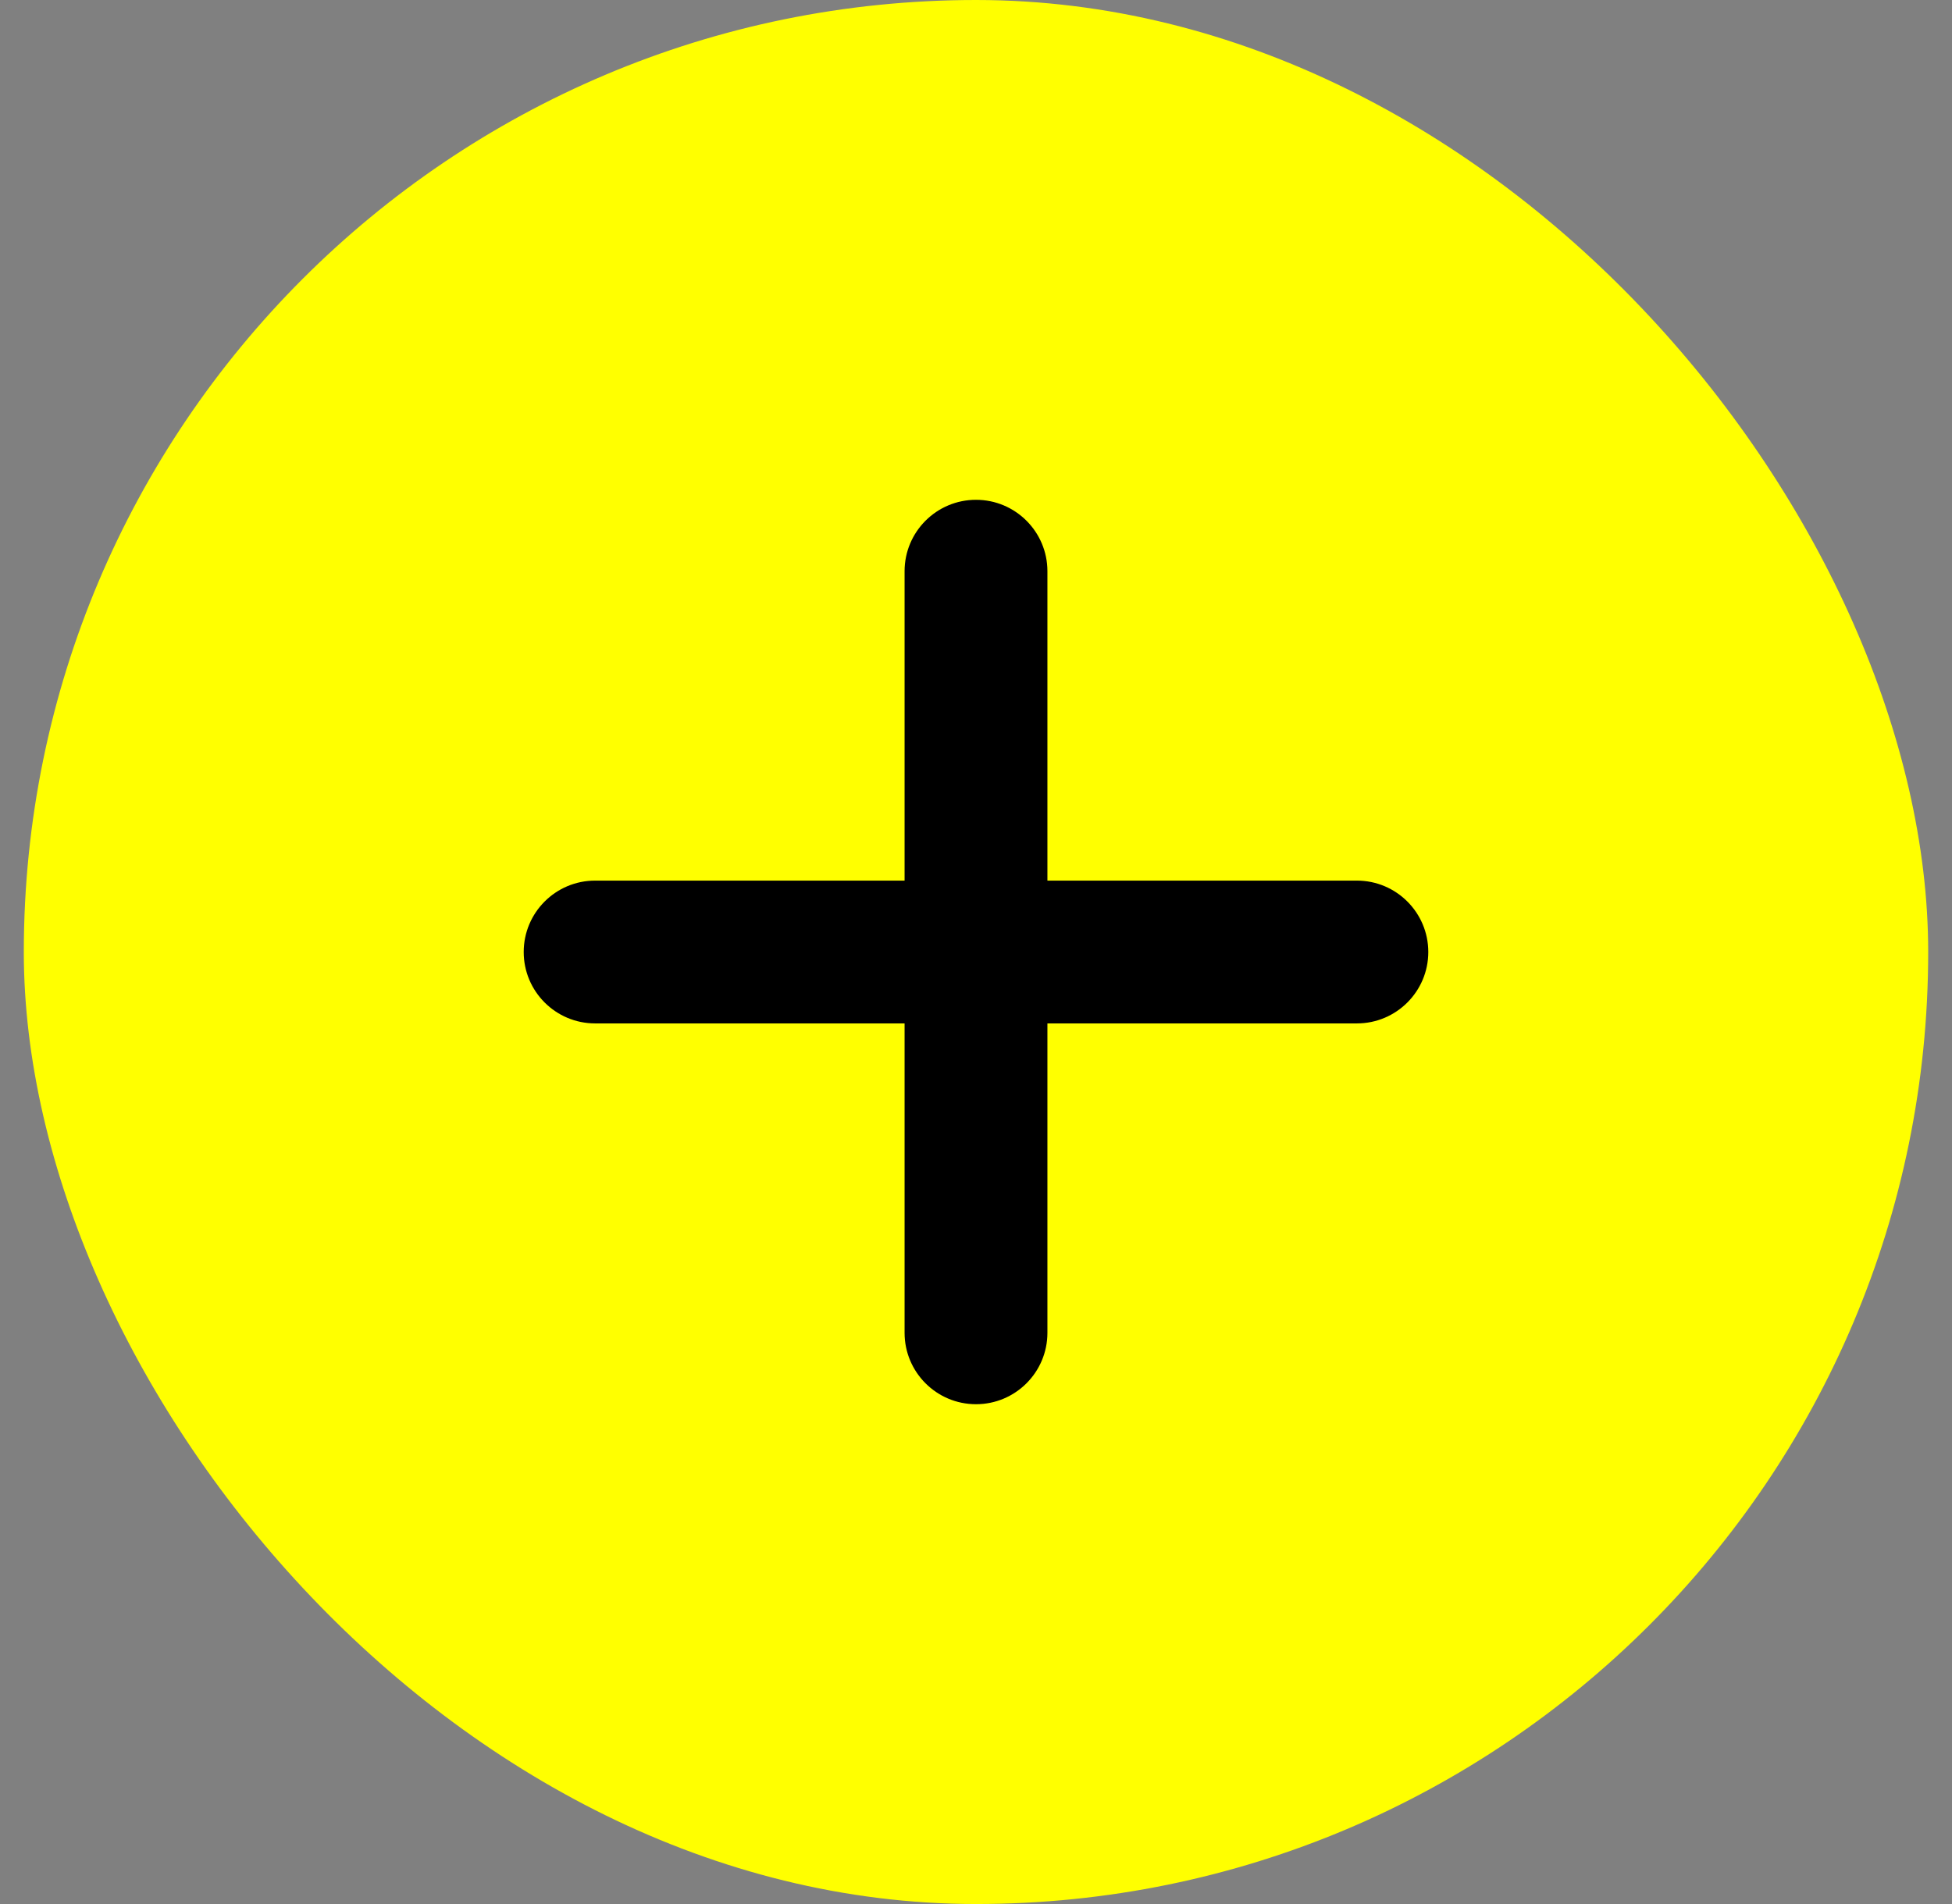<svg width="41" height="40" viewBox="0 0 41 40" fill="none" xmlns="http://www.w3.org/2000/svg">
<rect x="0" y="0" width="41" height="40" fill="#808080" stroke="none"/>
<rect x="0.5" width="40" height="40" rx="20" fill="#FFFF00"/>
<path fill-rule="evenodd" clip-rule="evenodd" d="M22 12C22 11.172 21.328 10.5 20.5 10.5C19.672 10.5 19 11.172 19 12V18.5H12.5C11.672 18.5 11 19.172 11 20C11 20.828 11.672 21.5 12.5 21.5H19V28C19 28.828 19.672 29.5 20.5 29.5C21.328 29.5 22 28.828 22 28V21.5H28.5C29.328 21.5 30 20.828 30 20C30 19.172 29.328 18.5 28.5 18.5H22V12Z" fill="black"/>
</svg>

